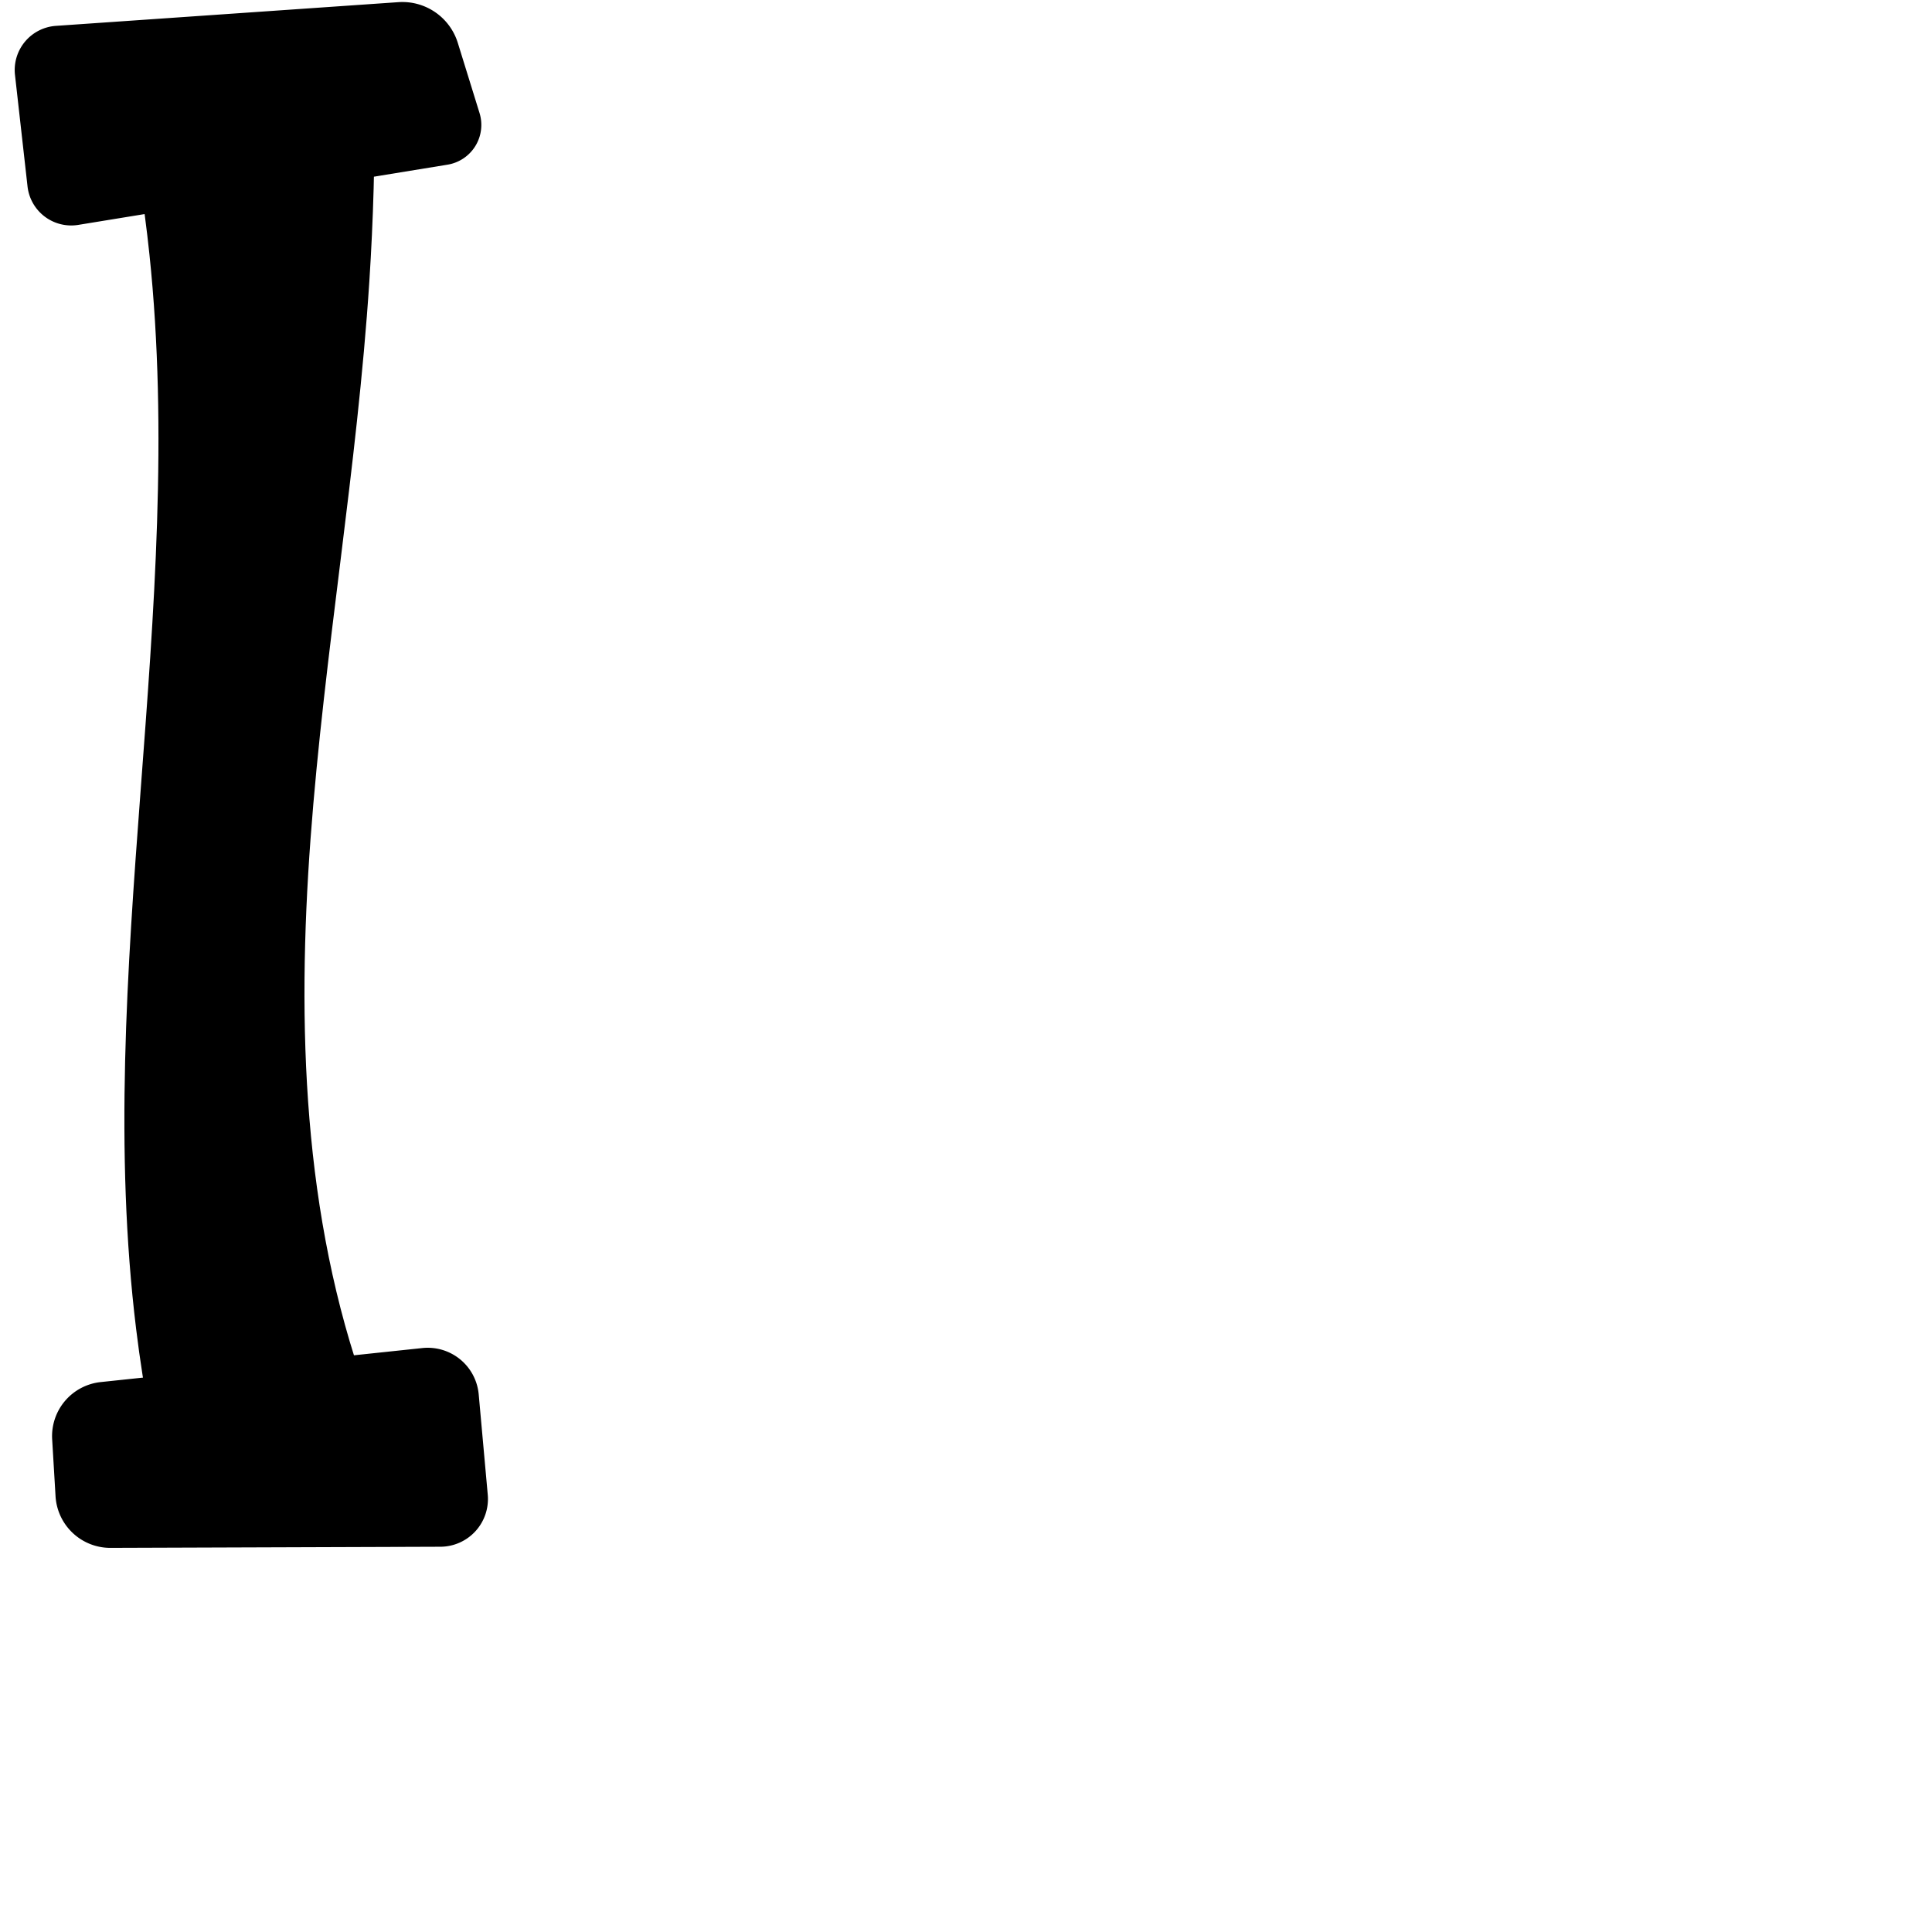 <?xml version="1.0" encoding="UTF-8" standalone="no"?>
<svg
   xmlns:dc="http://purl.org/dc/elements/1.1/"
   xmlns:cc="http://creativecommons.org/ns#"
   xmlns:rdf="http://www.w3.org/1999/02/22-rdf-syntax-ns#"
   xmlns:svg="http://www.w3.org/2000/svg"
   xmlns="http://www.w3.org/2000/svg"
   xmlns:sodipodi="http://sodipodi.sourceforge.net/DTD/sodipodi-0.dtd"
   xmlns:inkscape="http://www.inkscape.org/namespaces/inkscape"
   xml:space="preserve"
   width="1000"
   height="1000"
   version="1.1"
   style="clip-rule:evenodd;fill-rule:evenodd;image-rendering:optimizeQuality;shape-rendering:geometricPrecision;text-rendering:geometricPrecision"
   viewBox="0 0 1000 1000"
   id="svg10"
   sodipodi:docname="I.svg"
   inkscape:version="1.0.2 (e86c870879, 2021-01-15)"><sodipodi:namedview
   pagecolor="#ffffff"
   bordercolor="#666666"
   borderopacity="1"
   objecttolerance="10"
   gridtolerance="10"
   guidetolerance="10"
   inkscape:pageopacity="0"
   inkscape:pageshadow="2"
   inkscape:window-width="1920"
   inkscape:window-height="1007"
   id="namedview12"
   showgrid="false"
   inkscape:zoom="0.84890884"
   inkscape:cx="156.65301"
   inkscape:cy="448.09056"
   inkscape:window-x="1920"
   inkscape:window-y="0"
   inkscape:window-maximized="1"
   inkscape:current-layer="svg10"
   showguides="true"
   inkscape:guide-bbox="true"
   inkscape:document-rotation="0"><sodipodi:guide
     position="0,1000"
     orientation="0,1"
     id="guide16"
     inkscape:label=""
     inkscape:locked="true"
     inkscape:color="rgb(0,0,255)" /><sodipodi:guide
     position="1763.312,2036.169"
     orientation="1000,0"
     id="guide18" /><sodipodi:guide
     position="0,200"
     orientation="0,1"
     id="guide20"
     inkscape:label="base"
     inkscape:locked="true"
     inkscape:color="rgb(0,0,255)" /><inkscape:grid
     type="xygrid"
     id="grid24"
     originx="-473.376"
     originy="-489.692" /><sodipodi:guide
     position="0,0"
     orientation="0,1"
     id="guide34"
     inkscape:label="bottom"
     inkscape:locked="true"
     inkscape:color="rgb(0,0,255)" /><sodipodi:guide
     position="225.051,1693.319"
     orientation="0,1"
     id="guide44"
     inkscape:label=""
     inkscape:locked="false"
     inkscape:color="rgb(0,0,255)" /><sodipodi:guide
     position="0,900"
     orientation="0,1"
     id="guide46"
     inkscape:label=""
     inkscape:locked="true"
     inkscape:color="rgb(0,0,255)" /><sodipodi:guide
     position="251.623,496.398"
     orientation="-1,0"
     id="guide841"
     inkscape:label="width"
     inkscape:locked="false"
     inkscape:color="rgb(0,0,255)" /></sodipodi:namedview>
 <defs
   id="defs4"><inkscape:path-effect
   effect="fillet_chamfer"
   id="path-effect882"
   is_visible="true"
   lpeversion="1"
   satellites_param="F,0,1,1,0,26.394,0,1 @ F,0,1,1,0,26.394,0,1 @ F,0,1,1,0,26.394,0,1 @ F,0,1,1,0,26.394,0,1"
   unit="px"
   method="auto"
   mode="F"
   radius="0"
   chamfer_steps="1"
   flexible="false"
   use_knot_distance="true"
   apply_no_radius="true"
   apply_with_radius="true"
   only_selected="true"
   hide_knots="false" /><inkscape:path-effect
   effect="fillet_chamfer"
   id="path-effect878"
   is_visible="true"
   lpeversion="1"
   satellites_param="F,0,1,1,0,23.384,0,1 @ F,0,1,1,0,23.384,0,1 @ F,0,1,1,0,23.384,0,1 @ F,0,1,1,0,23.384,0,1"
   unit="px"
   method="auto"
   mode="F"
   radius="0"
   chamfer_steps="1"
   flexible="false"
   use_knot_distance="true"
   apply_no_radius="true"
   apply_with_radius="true"
   only_selected="true"
   hide_knots="false" /><inkscape:path-effect
   effect="spiro"
   id="path-effect875"
   is_visible="true"
   lpeversion="1" /><inkscape:path-effect
   effect="spiro"
   id="path-effect852"
   is_visible="true"
   lpeversion="1" /><inkscape:path-effect
   effect="fillet_chamfer"
   id="path-effect850"
   is_visible="true"
   lpeversion="1"
   satellites_param="F,0,0,1,0,23.909,0,1 @ F,0,0,1,0,0,0,1 @ F,0,0,1,0,0,0,1 @ F,0,0,1,0,16.932,0,1 @ F,0,0,1,0,21.097,0,1 @ F,0,0,1,0,0,0,1 @ F,0,0,1,0,0,0,1 @ F,0,0,1,0,0,0,1 @ F,0,0,1,0,15.072,0,1"
   unit="px"
   method="auto"
   mode="F"
   radius="0"
   chamfer_steps="1"
   flexible="false"
   use_knot_distance="true"
   apply_no_radius="true"
   apply_with_radius="true"
   only_selected="true"
   hide_knots="false" /><inkscape:path-effect
   effect="spiro"
   id="path-effect889"
   is_visible="true"
   lpeversion="1" /><inkscape:path-effect
   effect="spiro"
   id="path-effect849"
   is_visible="true"
   lpeversion="1" /><inkscape:path-effect
   effect="spiro"
   id="path-effect851"
   is_visible="true"
   lpeversion="1" />
  <style
   type="text/css"
   id="style2">
   <![CDATA[
    .fil0 {fill:#EF7F1A;fill-rule:nonzero}
   ]]>
  </style>
 <inkscape:path-effect
   effect="spiro"
   id="path-effect1214"
   is_visible="true"
   lpeversion="1" /><inkscape:path-effect
   effect="spiro"
   id="path-effect1195"
   is_visible="true"
   lpeversion="1" /><inkscape:path-effect
   effect="spiro"
   id="path-effect992"
   is_visible="true"
   lpeversion="1" /><inkscape:path-effect
   effect="spiro"
   id="path-effect1060"
   is_visible="true"
   lpeversion="1" /><inkscape:path-effect
   effect="spiro"
   id="path-effect1047"
   is_visible="true"
   lpeversion="1" /><inkscape:path-effect
   effect="spiro"
   id="path-effect1085"
   is_visible="true"
   lpeversion="1" /><inkscape:path-effect
   effect="spiro"
   id="path-effect1286"
   is_visible="true"
   lpeversion="1" /></defs>
 
<path
   id="path847"
   style="fill:#000000;stroke:#000000;stroke-width:0.854px;stroke-linecap:butt;stroke-linejoin:miter;stroke-opacity:1"
   d="M 65.347,53.302 C 70.844,79.131 74.989,105.247 77.756,131.509 97.214,316.209 48.366,503.396 70.875,687.749 74.823,720.089 80.96,752.161 89.227,783.674 91.599,792.719 101.295,800 110.646,800 l 95.066,0 c 11.652,0 16.204,-8.086 10.693,-18.351 -10.583,-19.715 -19.72,-40.207 -27.306,-61.258 -32.777,-90.949 -35.917,-190.01 -28.777,-286.421 7.14,-96.411 24.164,-191.914 30.425,-288.386 2.08,-32.048 2.969,-64.173 2.665,-96.286 -0.079,-8.324 -6.975,-15.284 -15.295,-15.549 L 83.897,30.758 C 70.699,30.34 62.598,40.388 65.347,53.302 Z"
   sodipodi:nodetypes="caaccaacc"
   inkscape:path-effect="#path-effect889;#path-effect850"
   inkscape:original-d="M 60,30 C 59.697398,40.06028 74.996969,97.269821 77.755667,131.50889 92.647619,316.33762 53.437174,503.14346 70.874861,687.7494 74.465654,725.76372 93.714345,800 93.714345,800 H 226.80914 c 0,0 -31.3093,-50.9528 -37.7102,-79.60987 -41.76762,-186.99518 -0.72074,-383.21839 1.64808,-574.8068 0.45902,-37.12496 2.43462,-111.35677 2.43462,-111.35677 C 160.97266,34.13676 92.208984,30.08984 60,30 Z" /><path
   style="fill:#000000;stroke:#000000;stroke-width:1px;stroke-linecap:butt;stroke-linejoin:miter;stroke-opacity:1"
   d="M 8.255,38.739 14.746,96.435 A 22.251,22.251 37.16 0 0 40.438,115.909 L 231.563,84.74 A 20.346,20.346 121.764 0 0 247.723,58.64 L 236.479,22.337 A 29.529,29.529 34.415 0 0 206.232,1.615 L 28.969,13.887 A 22.402,22.402 129.811 0 0 8.255,38.739 Z"
   id="path850"
   inkscape:path-effect="#path-effect852;#path-effect878"
   inkscape:original-d="M 5.641498,15.502329 17.359493,119.67241 254.64135,80.976718 229.56032,0 Z"
   sodipodi:nodetypes="ccccc" /><path
   style="clip-rule:evenodd;fill:#000000;fill-rule:evenodd;stroke:#000000;stroke-width:1px;stroke-linecap:butt;stroke-linejoin:miter;stroke-opacity:1;image-rendering:optimizeQuality;shape-rendering:geometricPrecision;text-rendering:geometricPrecision"
   d="m 251.962,773.713 -4.685,-51.952 A 25.99,25.99 39.405 0 0 218.659,698.249 L 52.179,715.856 A 27.637,27.637 130.28 0 0 27.498,744.98 l 1.75,29.445 a 27.913,27.913 43.2 0 0 27.96,26.256 l 170.731,-0.59 a 24.204,24.204 132.324 0 0 24.023,-26.378 z"
   id="path850-0"
   inkscape:path-effect="#path-effect875;#path-effect882"
   inkscape:original-d="m 254.33315,800 -9.42702,-104.52686 -218.974229,23.15924 4.883053,82.13946 z"
   sodipodi:nodetypes="ccccc" /></svg>
